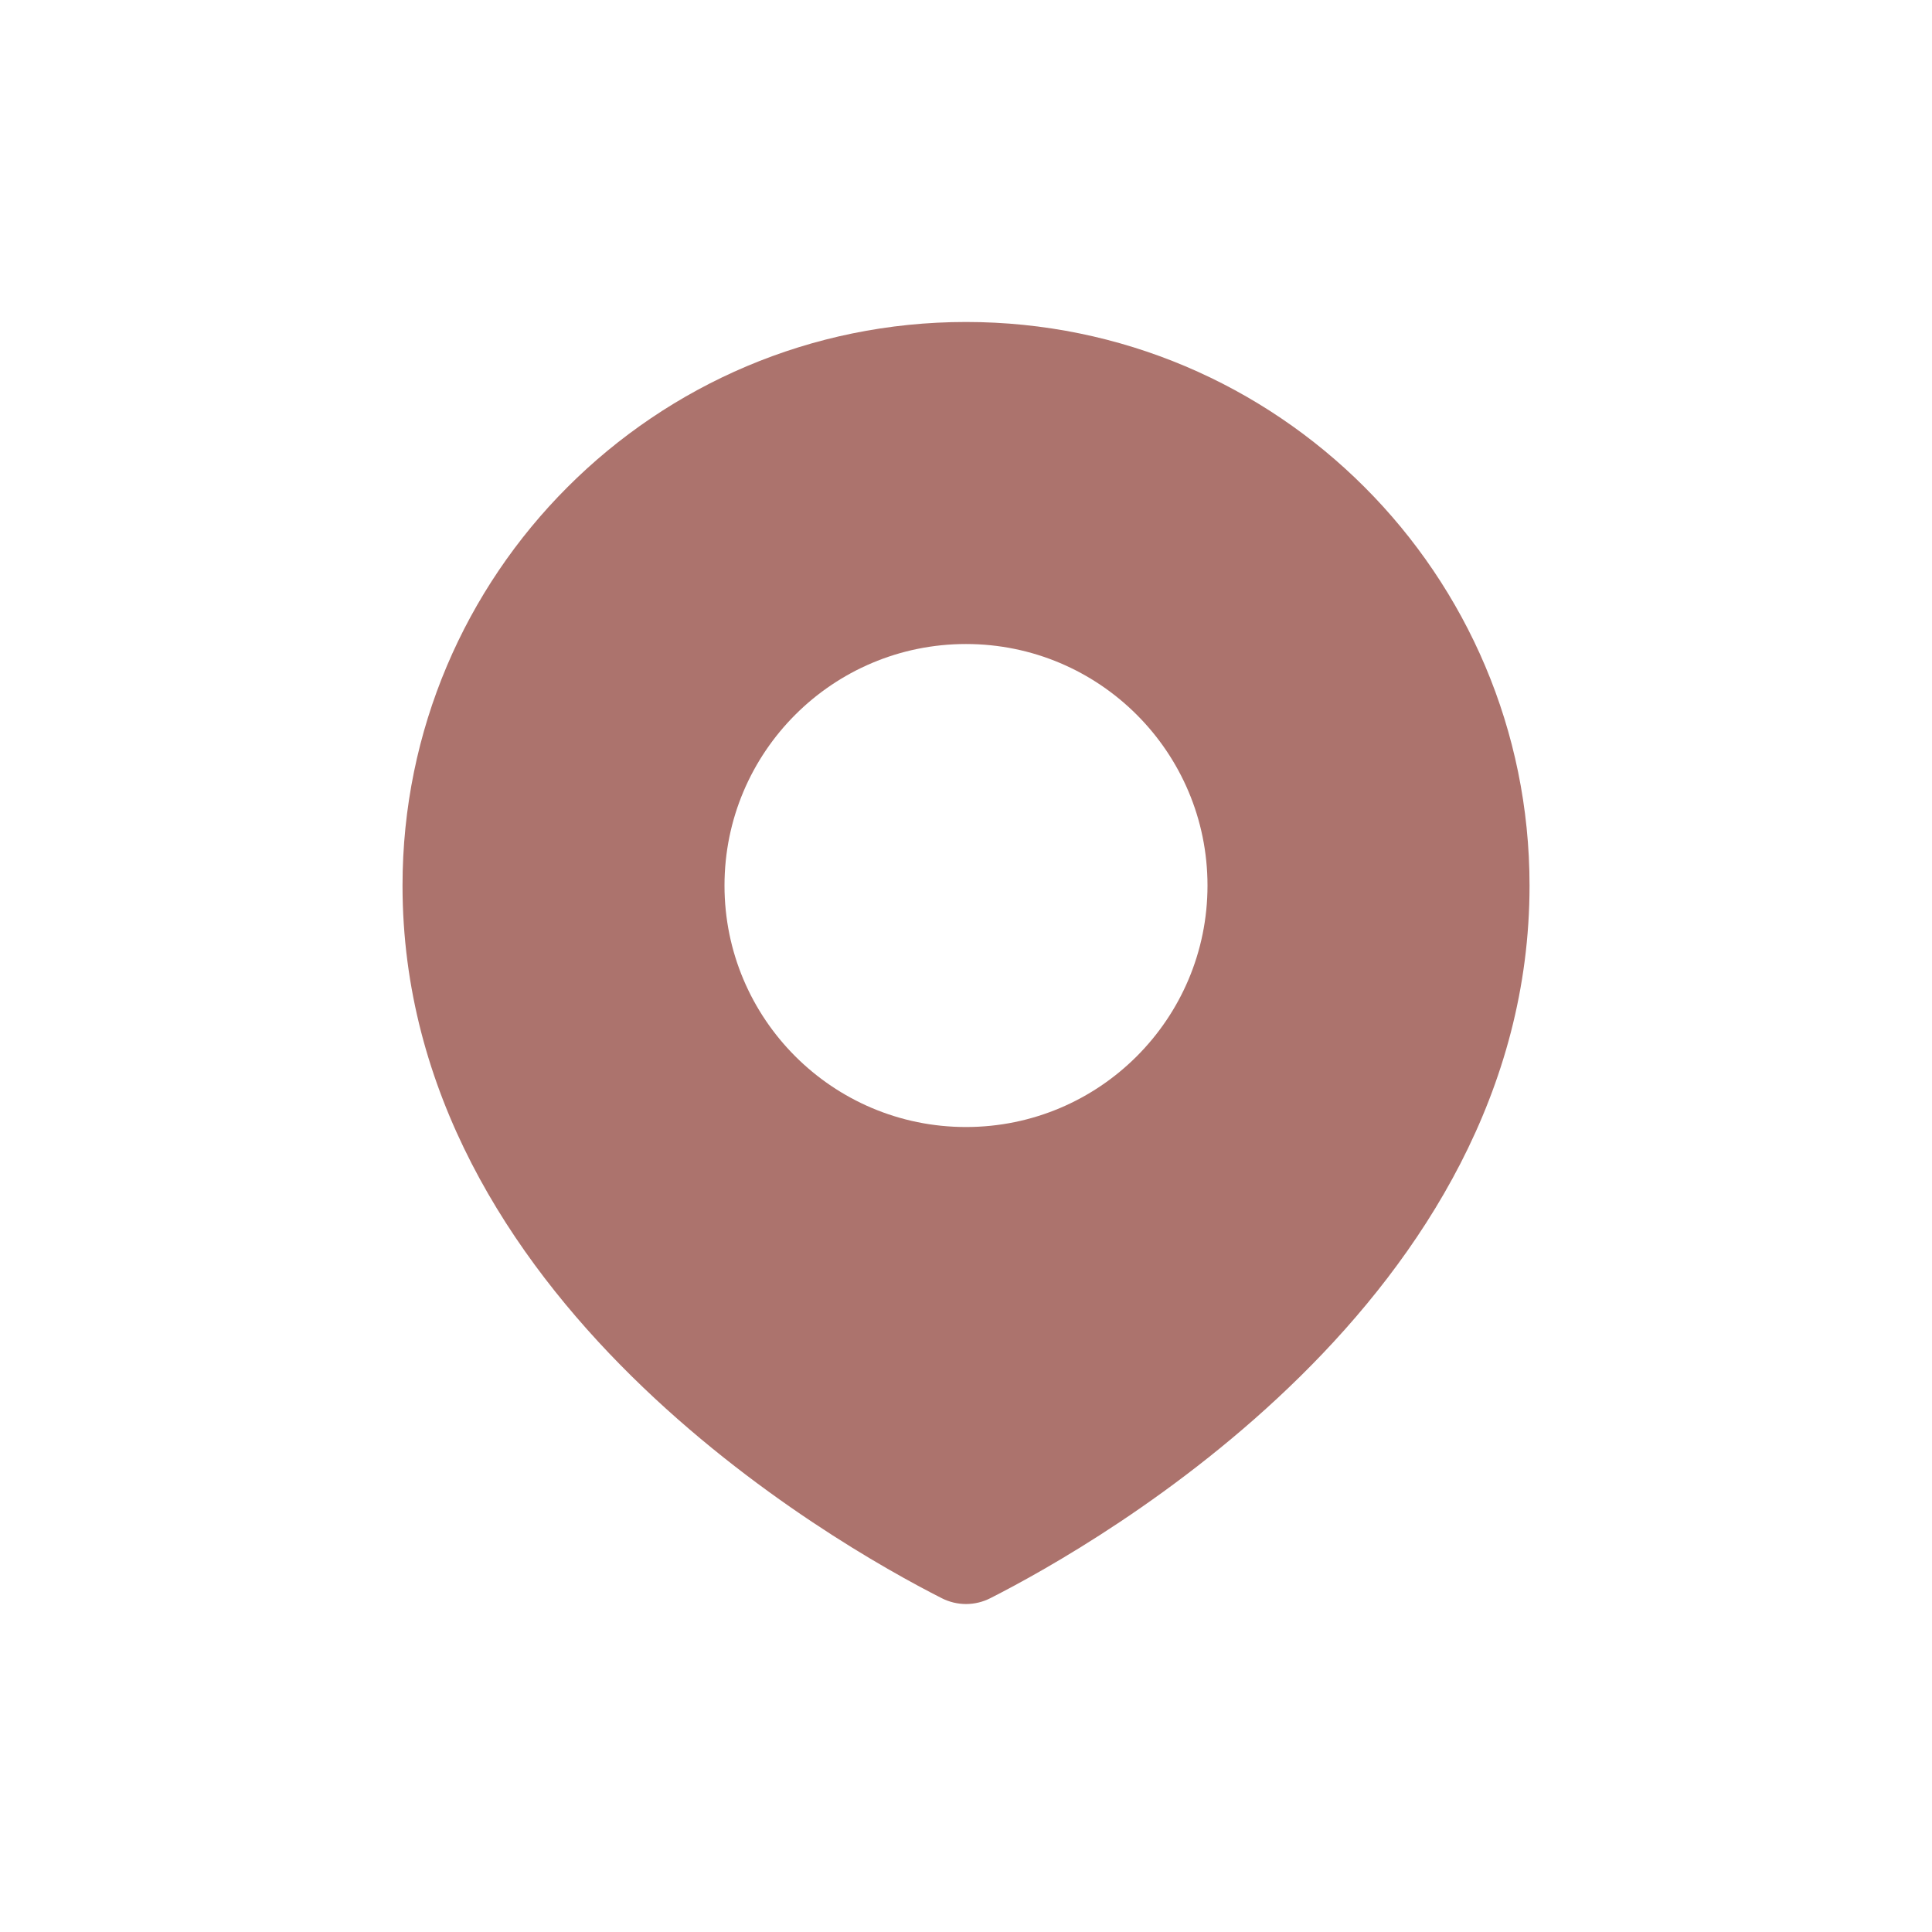 <svg width="32" height="32" viewBox="0 0 32 32" fill="none" xmlns="http://www.w3.org/2000/svg">
<g id="Pin_fill">
<path id="Subtract" fill-rule="evenodd" clip-rule="evenodd" d="M16.403 26.471C18.192 25.563 25.334 21.509 25.334 14.667C25.334 9.512 21.155 5.333 16 5.333C10.846 5.333 6.667 9.512 6.667 14.667C6.667 21.509 13.809 25.563 15.598 26.471C15.852 26.6 16.149 26.6 16.403 26.471ZM16 18.667C18.209 18.667 20 16.876 20 14.667C20 12.458 18.209 10.667 16 10.667C13.791 10.667 12 12.458 12 14.667C12 16.876 13.791 18.667 16 18.667Z" fill="#AC736D"/>
</g>
</svg>
